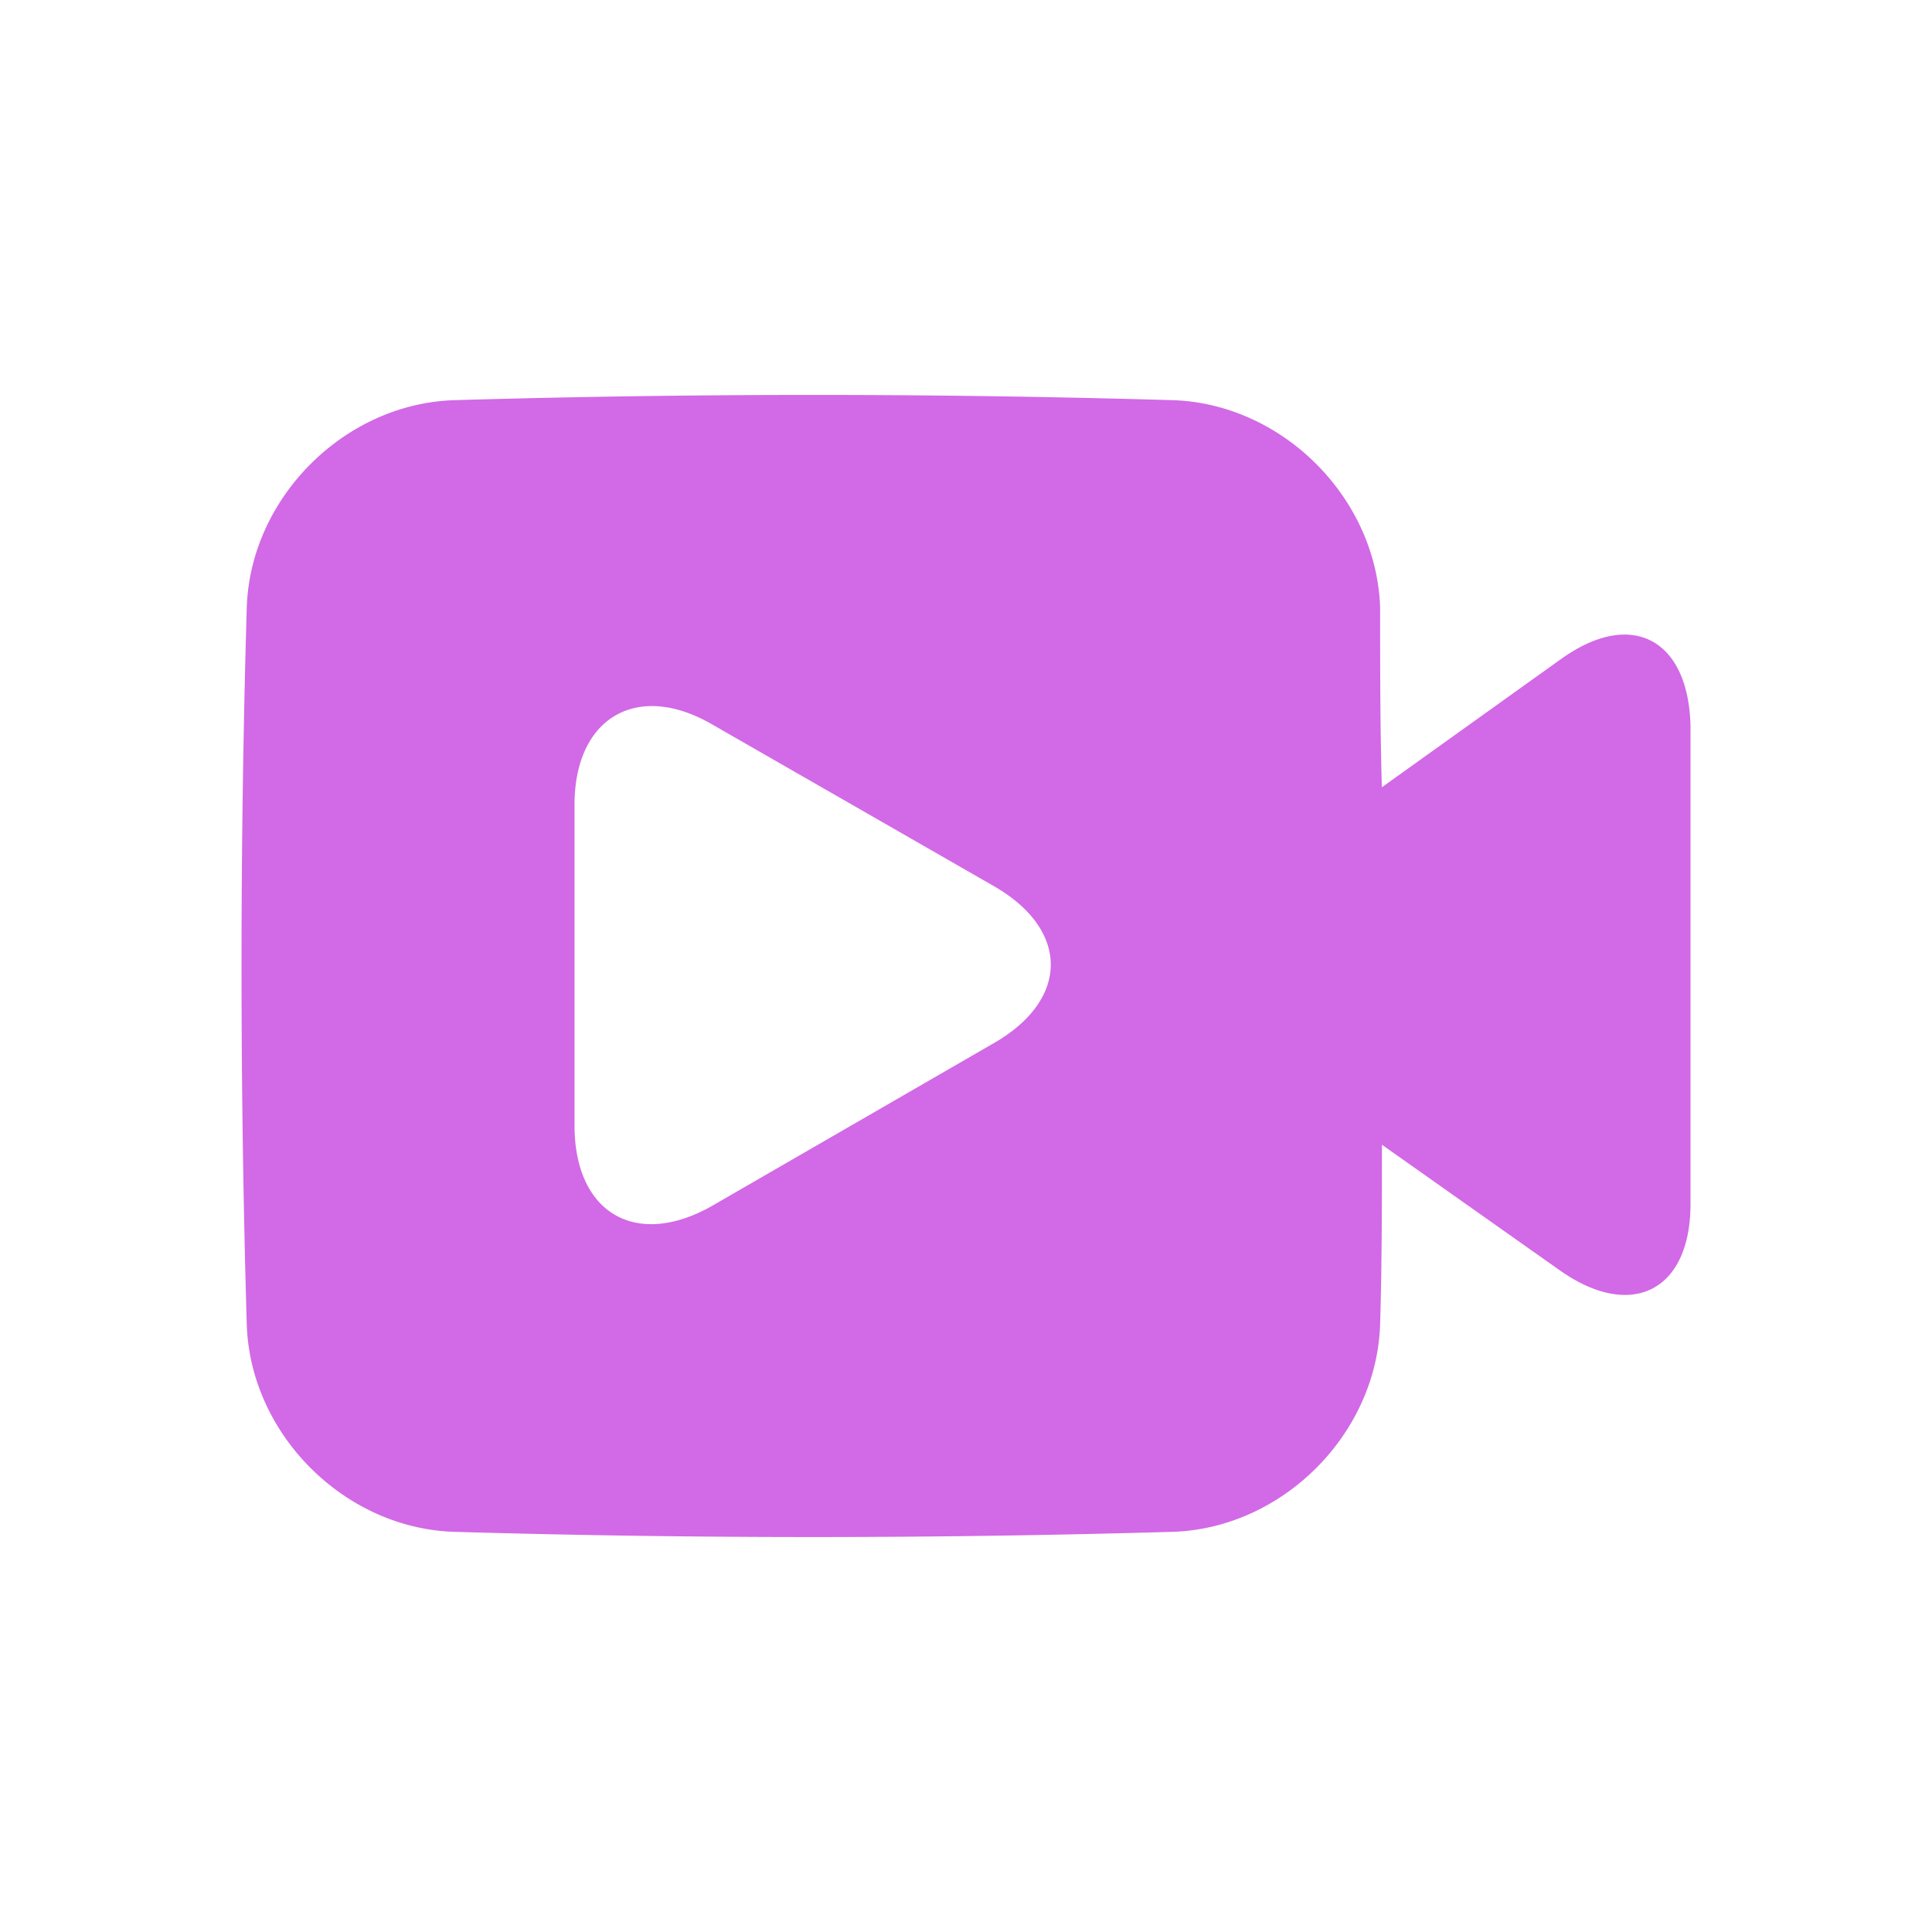 <svg xmlns:xlink="http://www.w3.org/1999/xlink" width="32" height="32" viewBox="0 0 32 32" fill="none" xmlns="http://www.w3.org/2000/svg"><path d="m25.834 10.931-2.946 2.109c-.029-.982-.029-1.993-.029-2.975-.058-1.82-1.617-3.38-3.437-3.437a204.296 204.296 0 0 0-11.899 0c-1.819.058-3.379 1.617-3.436 3.437a203.323 203.323 0 0 0 0 11.87c.057 1.82 1.617 3.38 3.436 3.437 3.957.115 7.914.115 11.9 0 1.819-.058 3.378-1.617 3.436-3.437.03-.982.03-1.993.03-2.975l2.945 2.08c1.184.837 2.166.346 2.166-1.098V12.03c-.029-1.444-.982-1.964-2.166-1.098Zm-9.386 6.354-4.65 2.686c-1.27.722-2.282.116-2.282-1.328v-5.315c0-1.444 1.04-2.05 2.282-1.328l4.679 2.686c1.241.722 1.241 1.877-.03 2.6Z" fill="#D269E6"></path></svg>